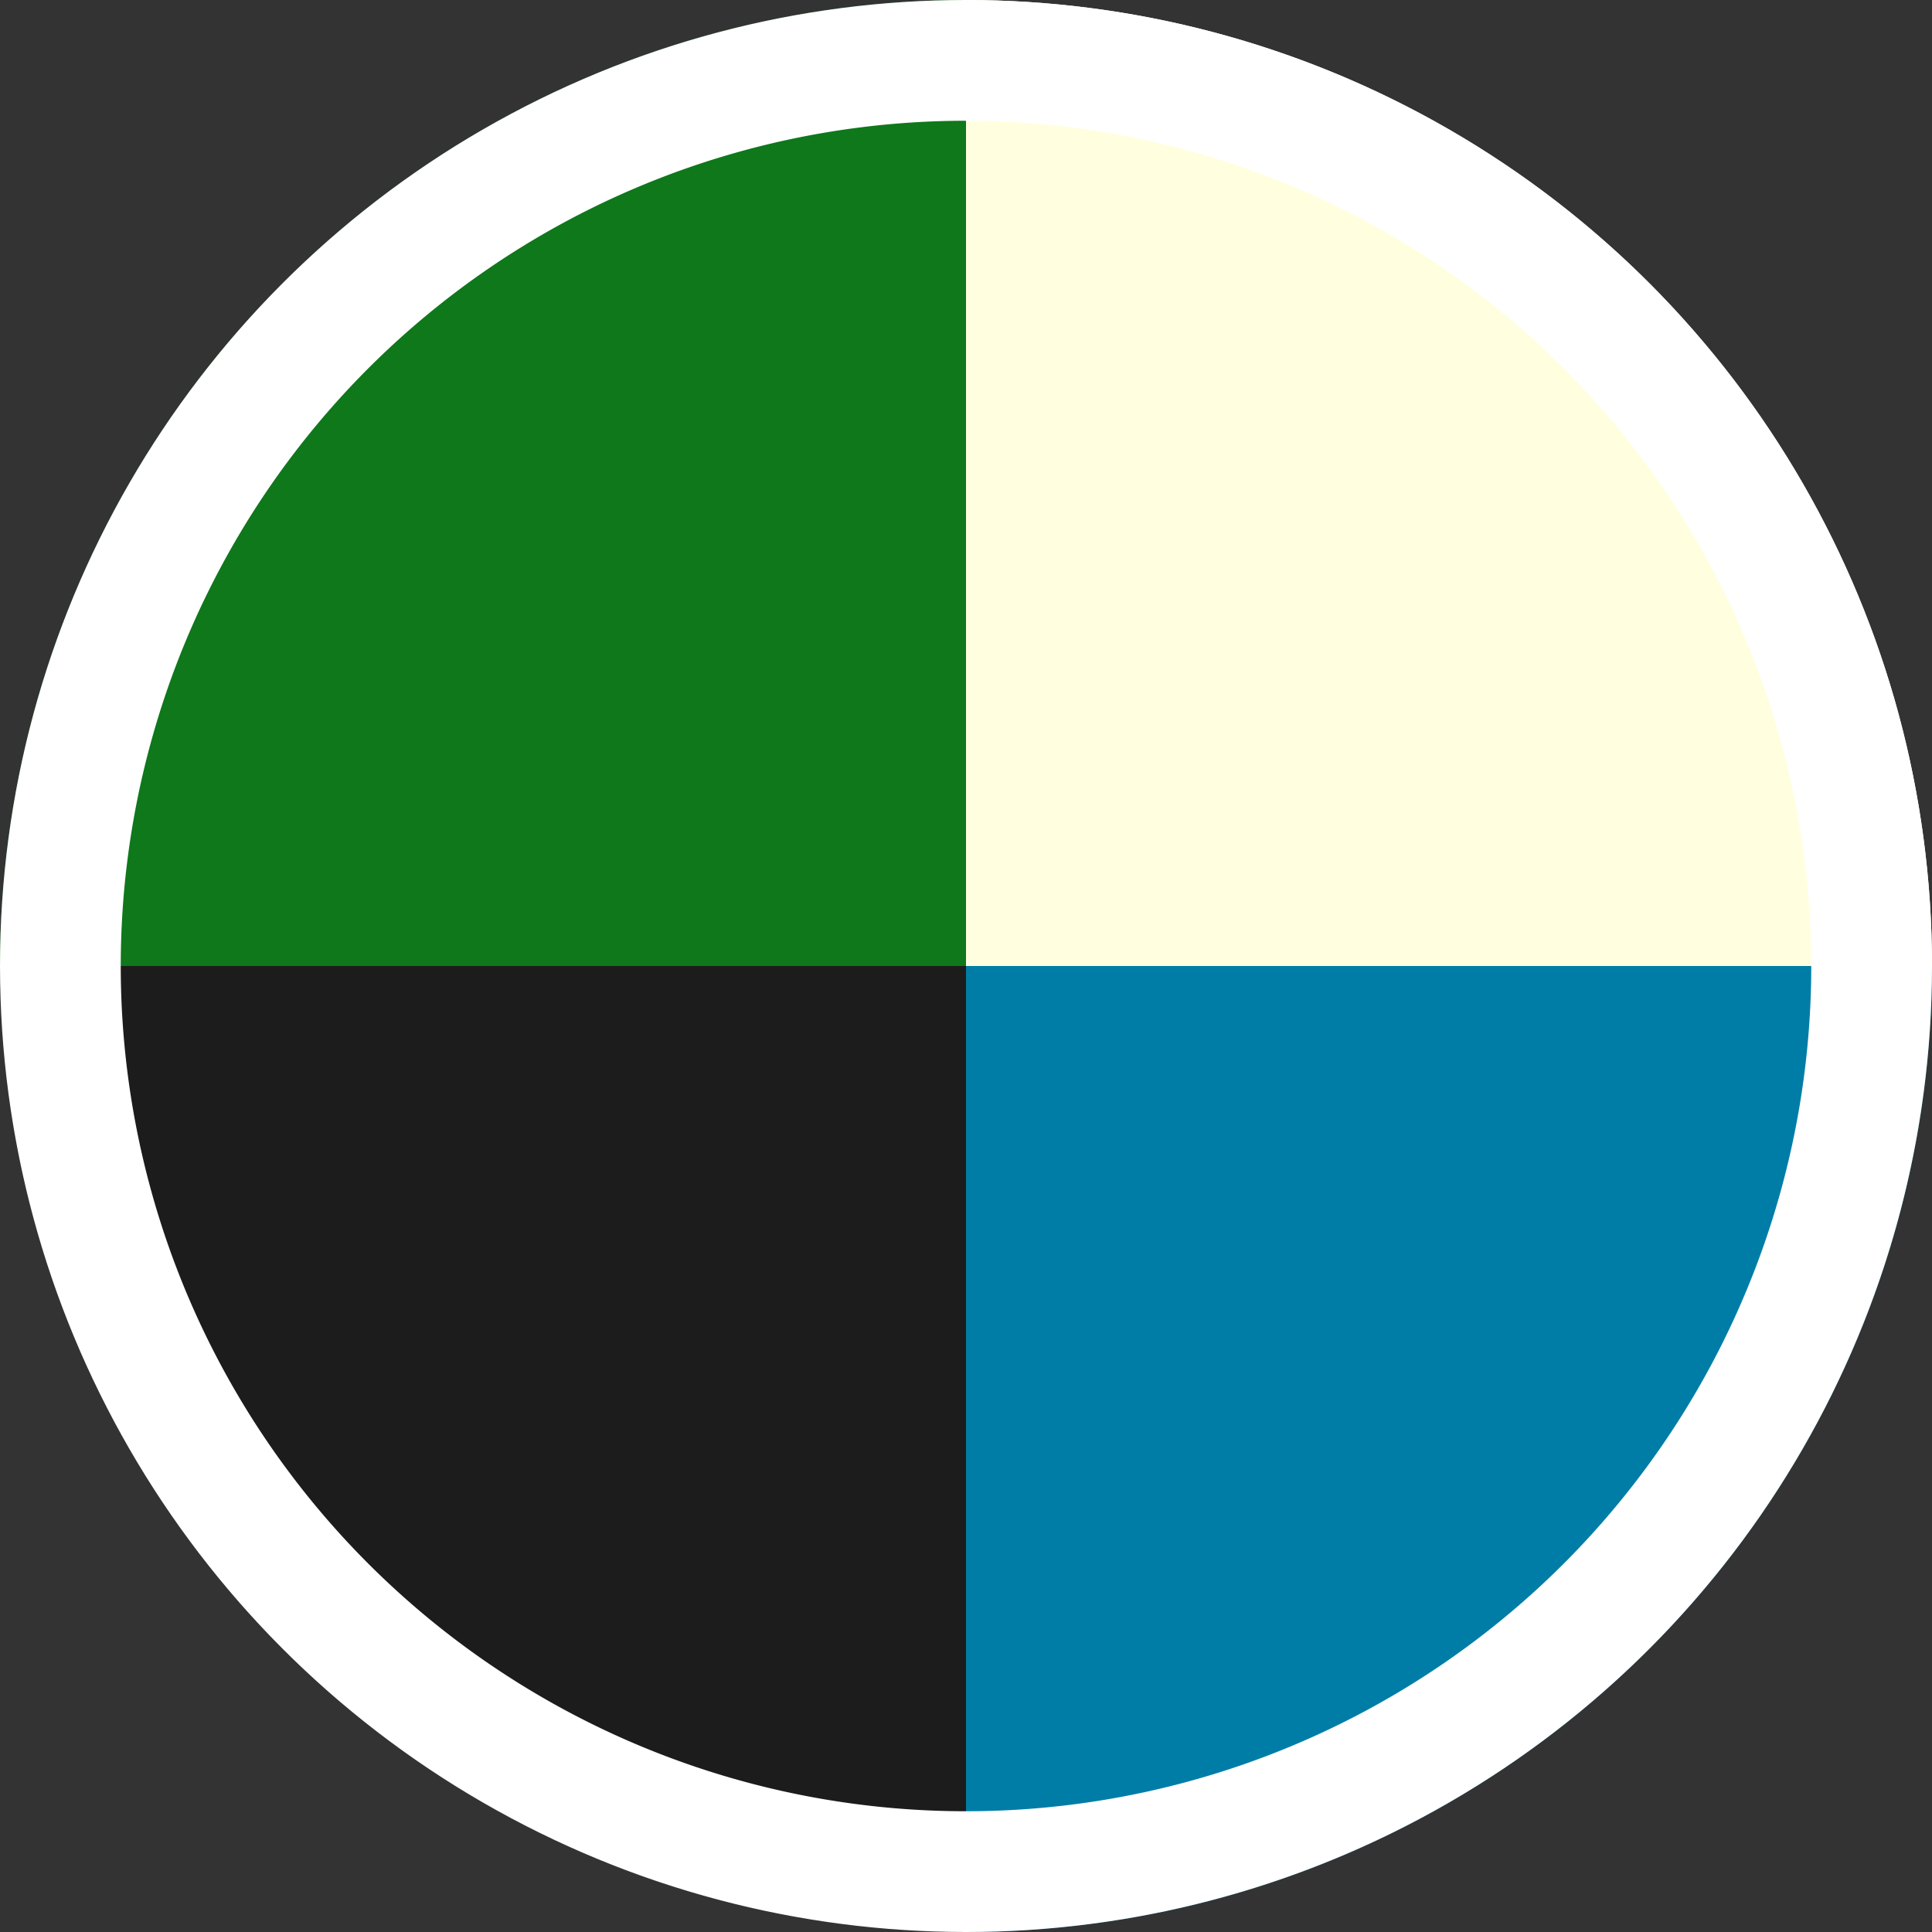 <svg xmlns="http://www.w3.org/2000/svg" xmlns:xlink="http://www.w3.org/1999/xlink" viewBox="0 0 48 48"><rect x="0" y="0" width="48" height="48" fill="#333333" stroke="none"/><defs><style>.a{fill:none;}.b{clip-path:url(#a);}.c{fill:#0e781b;}.d{fill:#ffffdf;}.e{clip-path:url(#b);}.f{fill:#1c1c1c;}.g{fill:#007da7;}.h{fill:#fff;}.i{clip-path:url(#c);}</style><clipPath id="a"><circle class="a" cx="24" cy="72" r="24"/></clipPath><clipPath id="b"><circle class="a" cx="24" cy="24" r="24"/></clipPath><clipPath id="c"><circle class="a" cx="24" cy="-24" r="24"/></clipPath></defs><title>wubg</title><g class="b"><path class="c" d="M24,47.52A24.48,24.48,0,0,0-.48,72H24Z"/><path class="d" d="M48.48,72A24.48,24.48,0,0,0,24,47.52V72Z"/></g><g class="e"><path class="c" d="M24-.48A24.48,24.48,0,0,0-.48,24H24Z"/><path class="f" d="M-.48,24A24.48,24.48,0,0,0,24,48.48V24Z"/><path class="g" d="M24,24V48.48A24.48,24.48,0,0,0,48.48,24Z"/><path class="d" d="M48.48,24A24.48,24.48,0,0,0,24-.48V24Z"/><path class="h" d="M24,3A21,21,0,1,1,3,24,21,21,0,0,1,24,3m0-3A24,24,0,1,0,48,24,24,24,0,0,0,24,0Z"/></g><g class="i"><path class="f" d="M-.48-24A24.48,24.48,0,0,0,24,.48V-24Z"/><path class="g" d="M24-24V.48A24.48,24.48,0,0,0,48.48-24Z"/></g></svg>